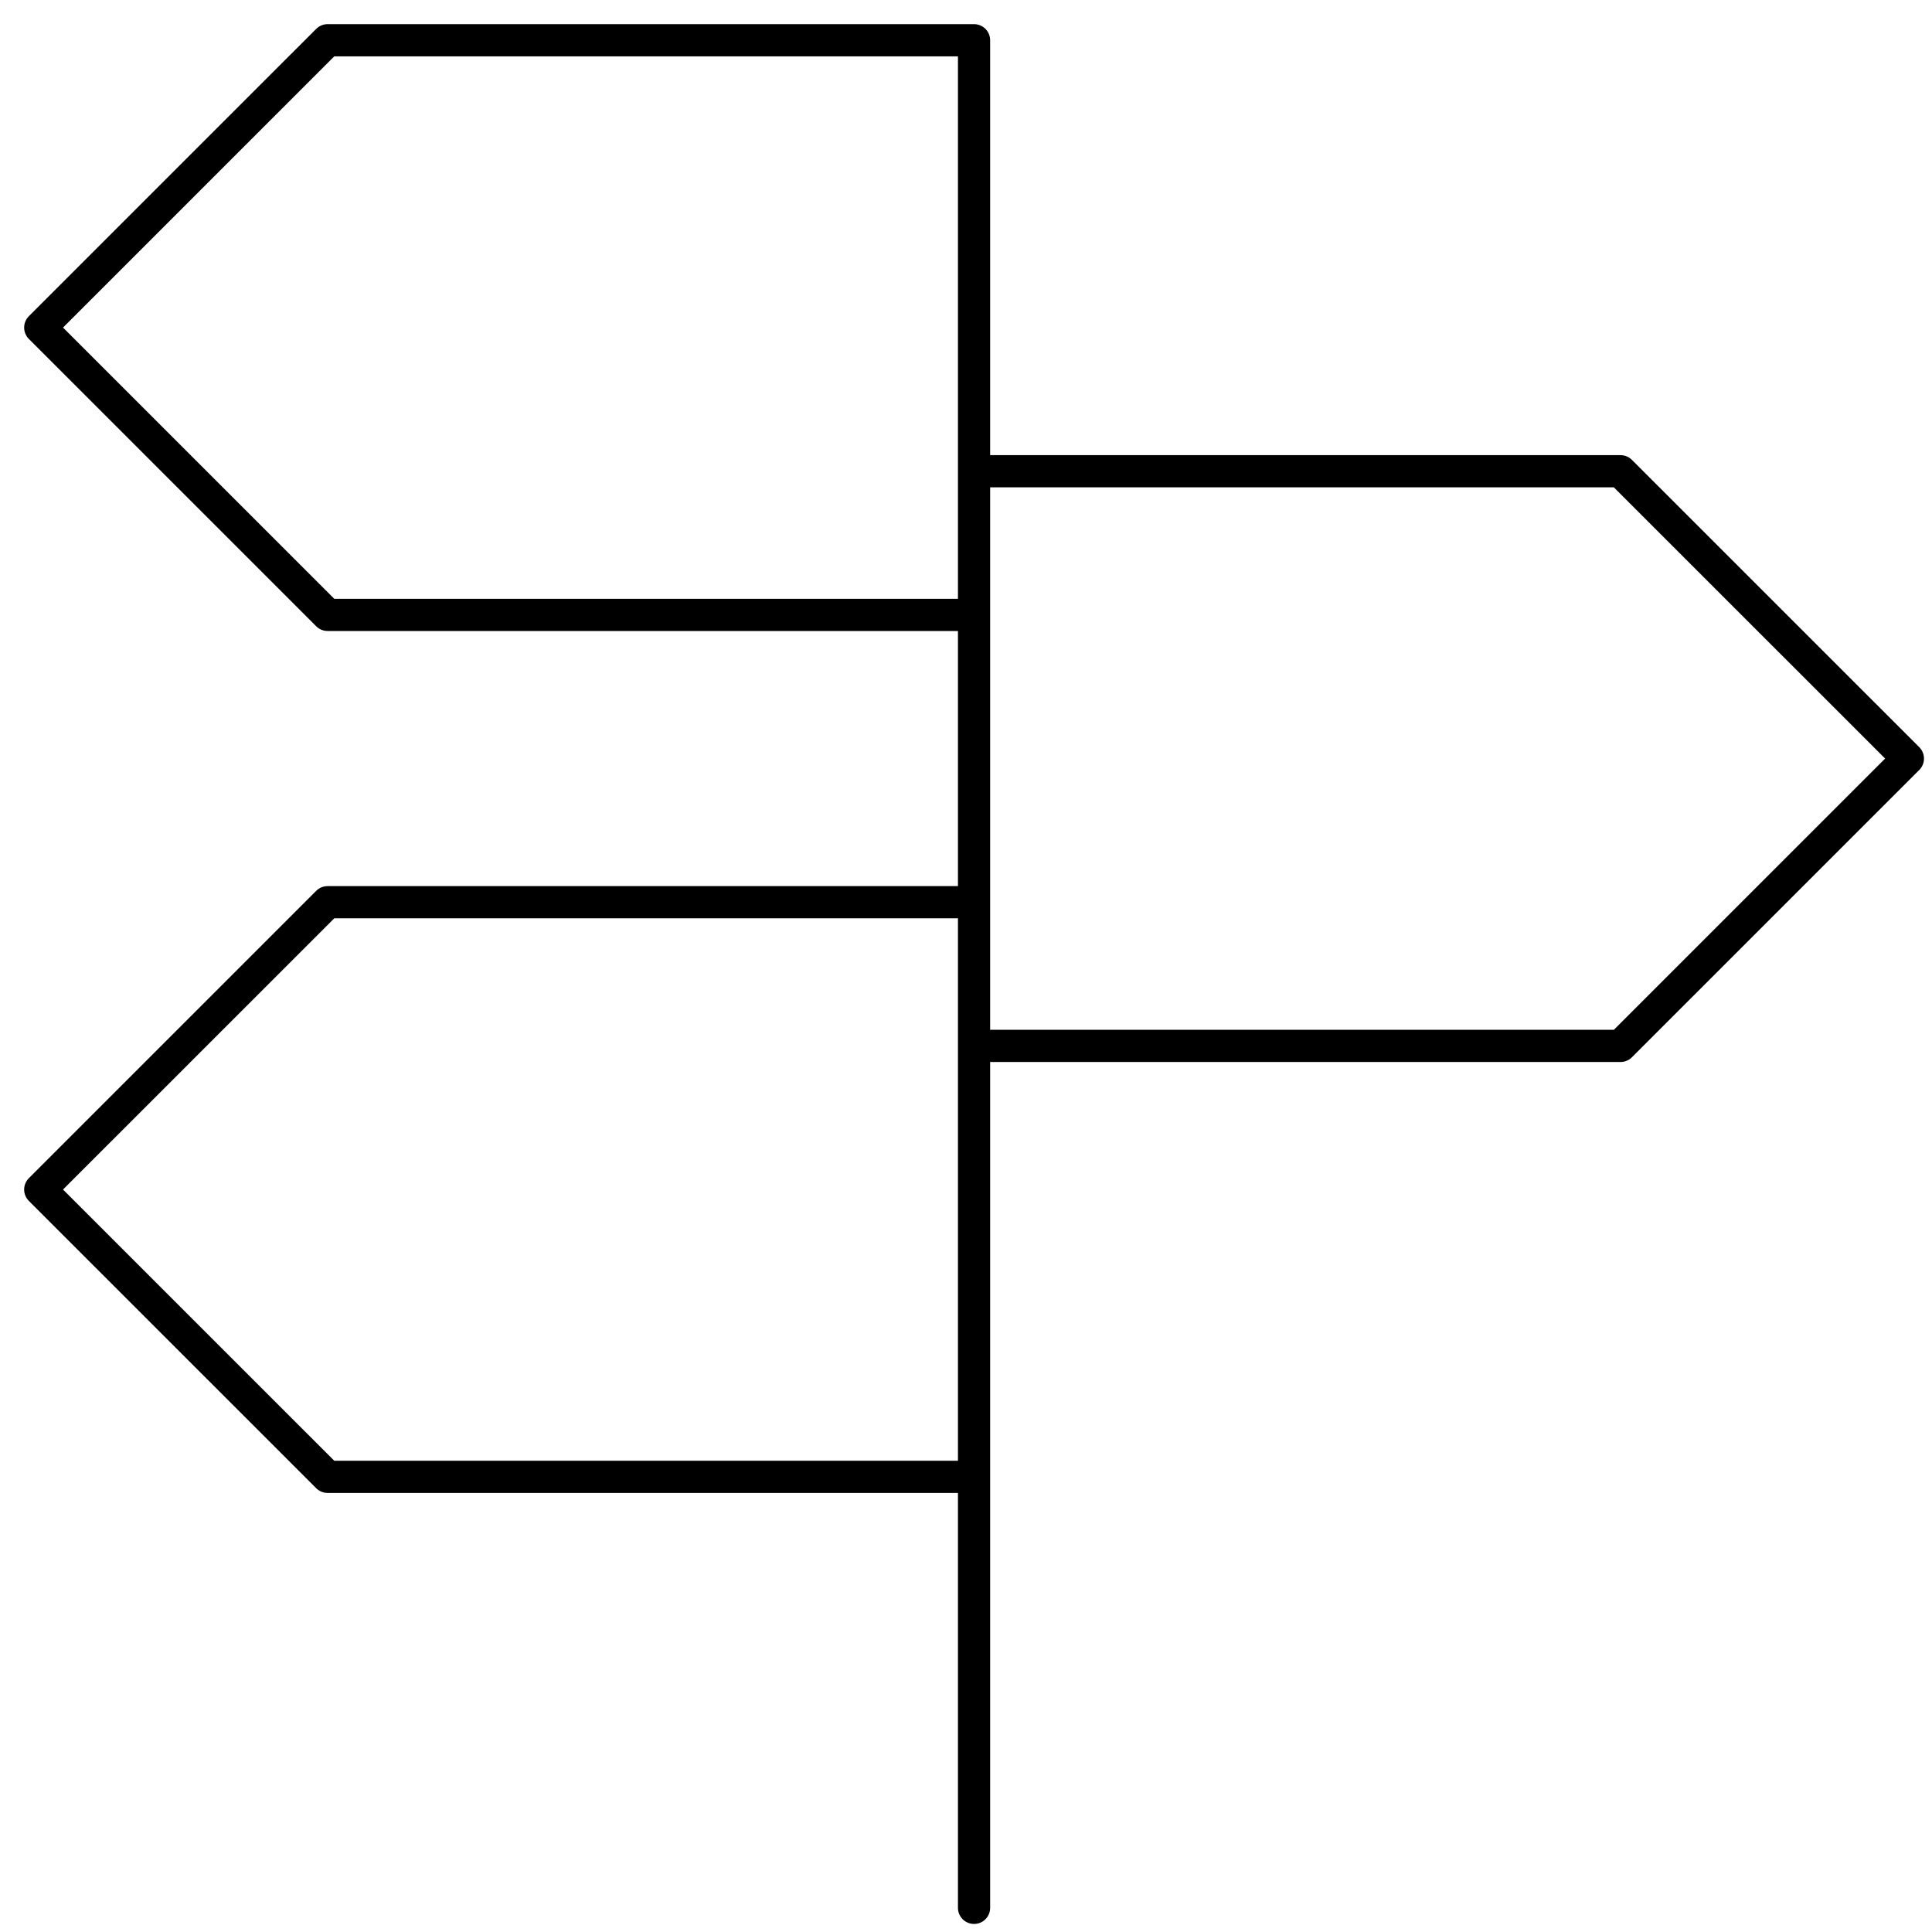 <svg width="60" height="60" viewBox="0 0 60 60" fill="none" xmlns="http://www.w3.org/2000/svg">
<path d="M30.25 19.096H10.174L1.25 10.173L10.174 1.25H30.25V59.25M30.25 32.481H50.327L59.251 23.558L50.327 14.635H30.25M30.25 45.865H10.174L1.25 36.942L10.174 28.019H30.25" stroke="black" stroke-linecap="round" stroke-linejoin="round"/>
</svg>
